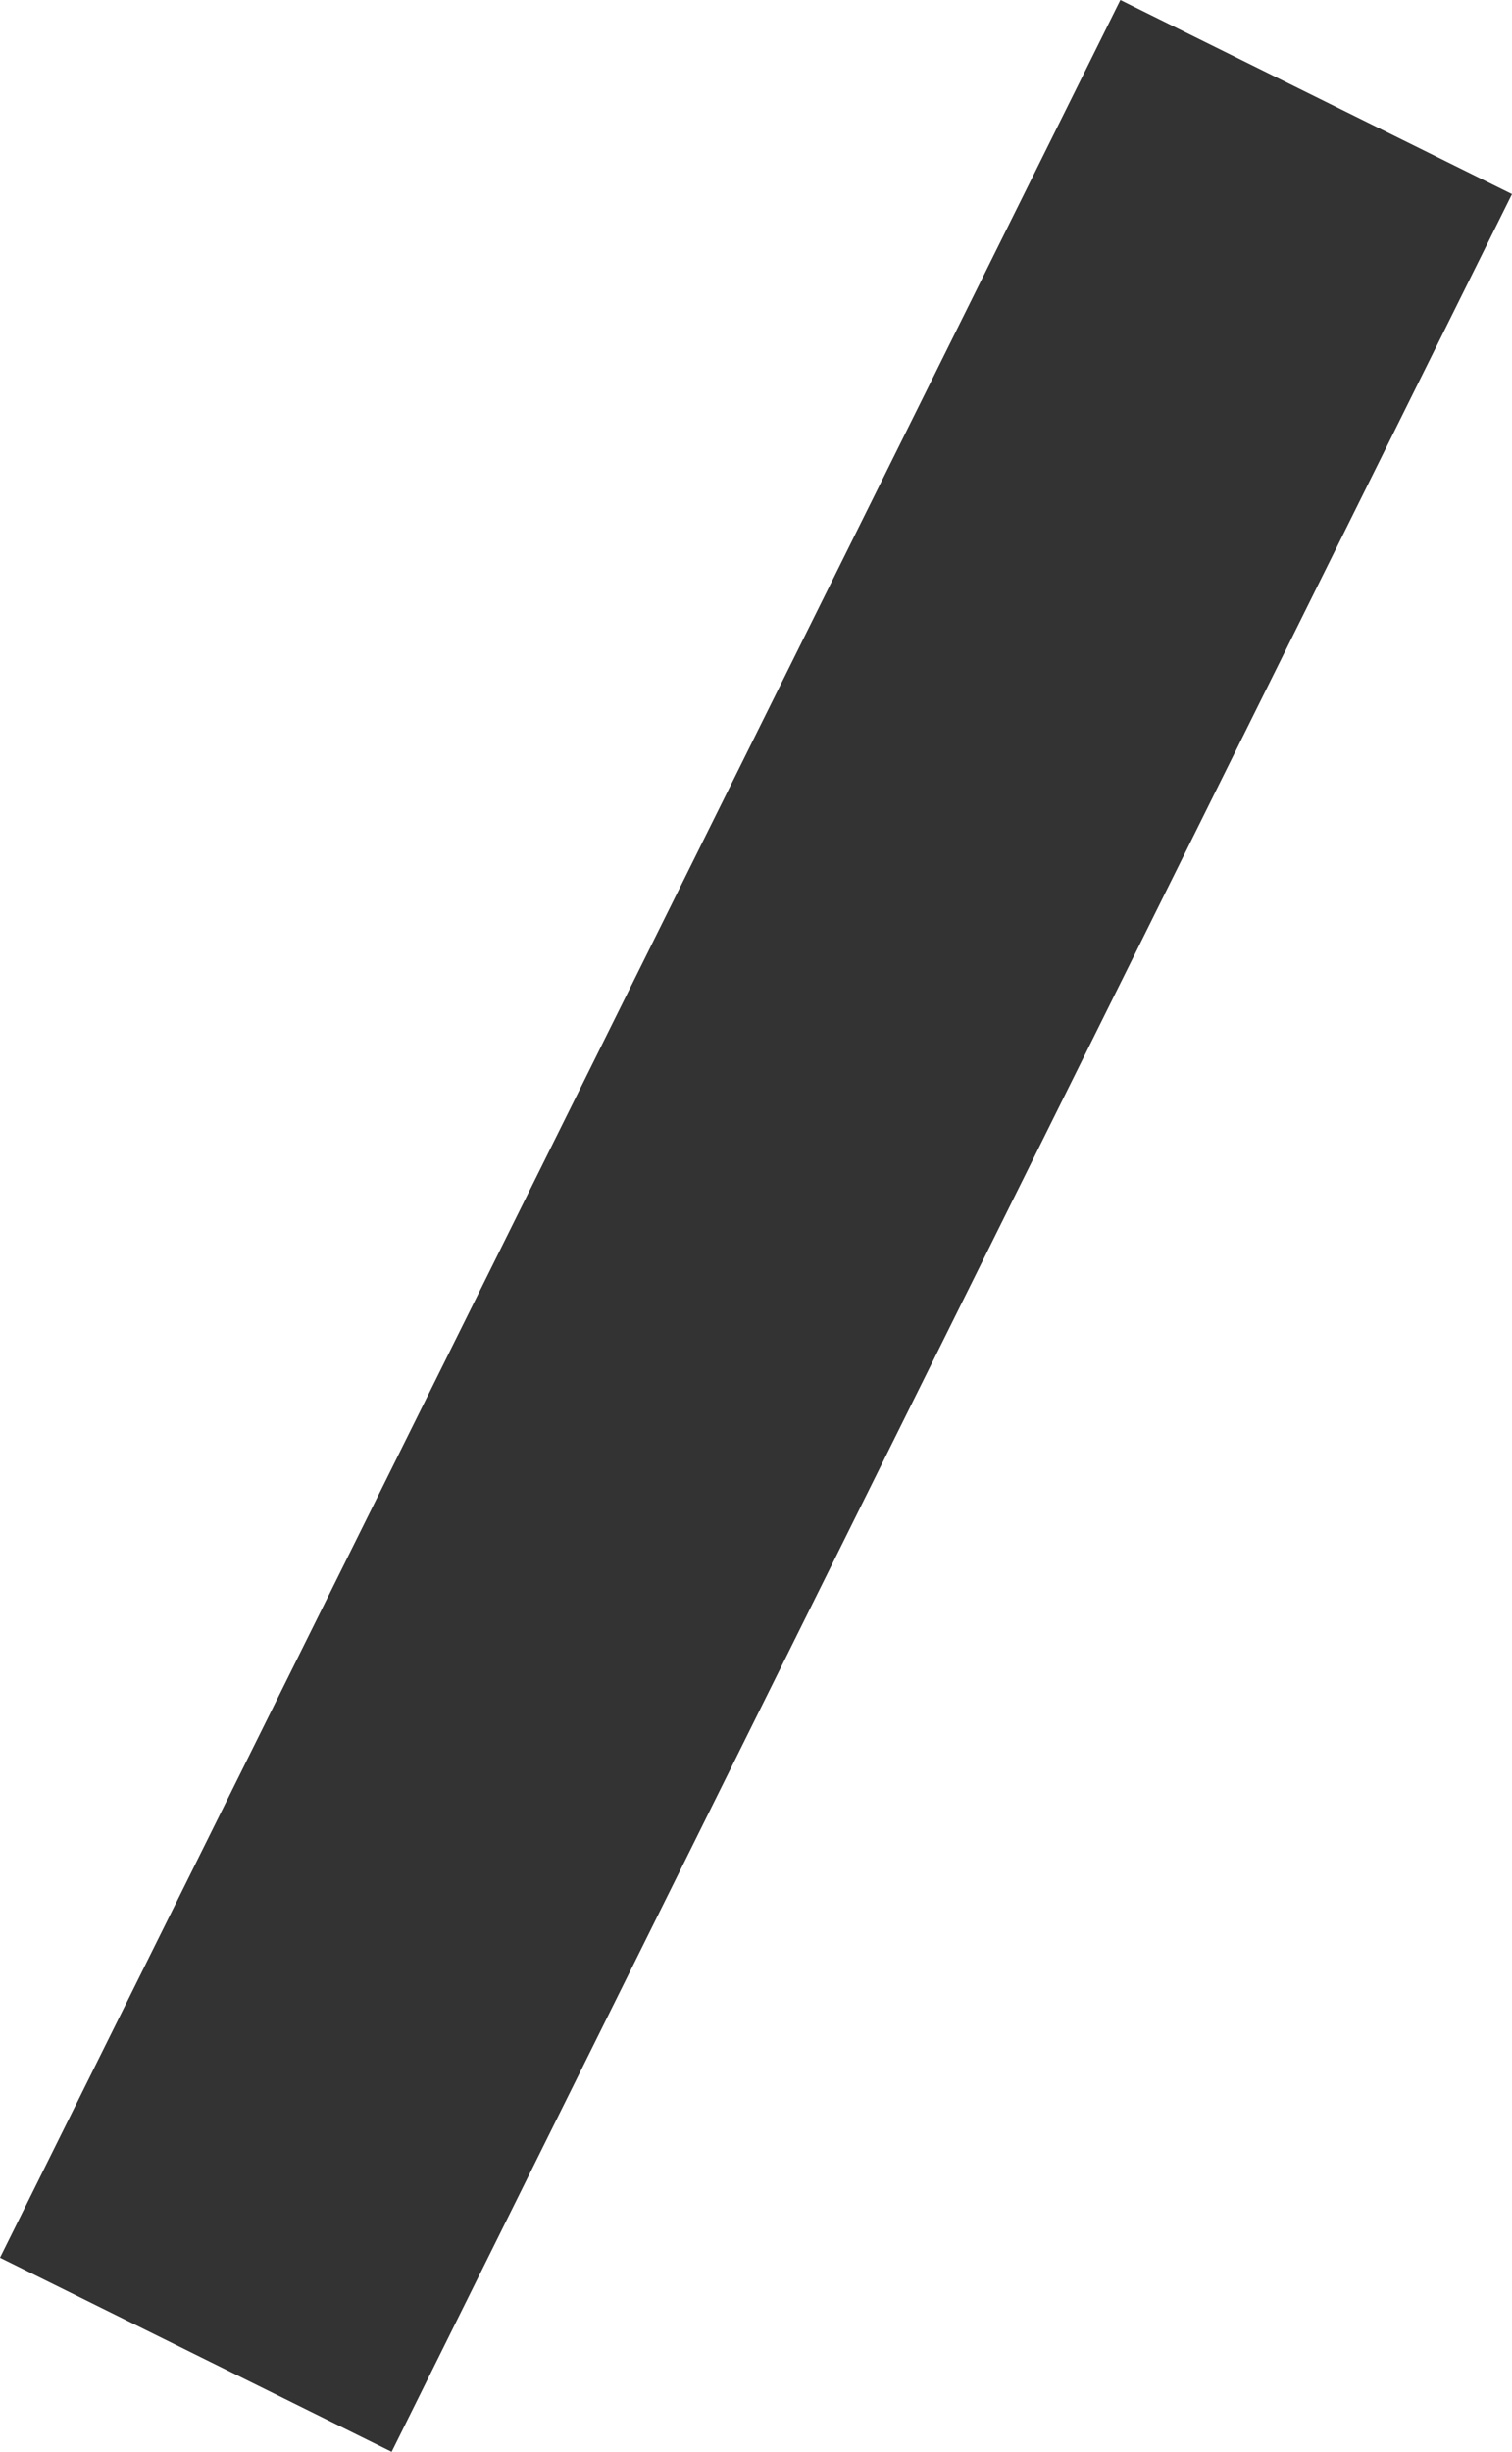 <?xml version="1.0" encoding="UTF-8" standalone="no"?>
<svg xmlns:xlink="http://www.w3.org/1999/xlink" height="101.05px" width="62.35px" xmlns="http://www.w3.org/2000/svg">
  <g transform="matrix(1.0, 0.0, 0.0, 1.0, 0.0, 0.0)">
    <path d="M62.35 8.0 L16.15 101.05 0.0 93.05 46.2 0.0 62.35 8.0" fill="#333333" fill-rule="evenodd" stroke="none"/>
  </g>
</svg>
